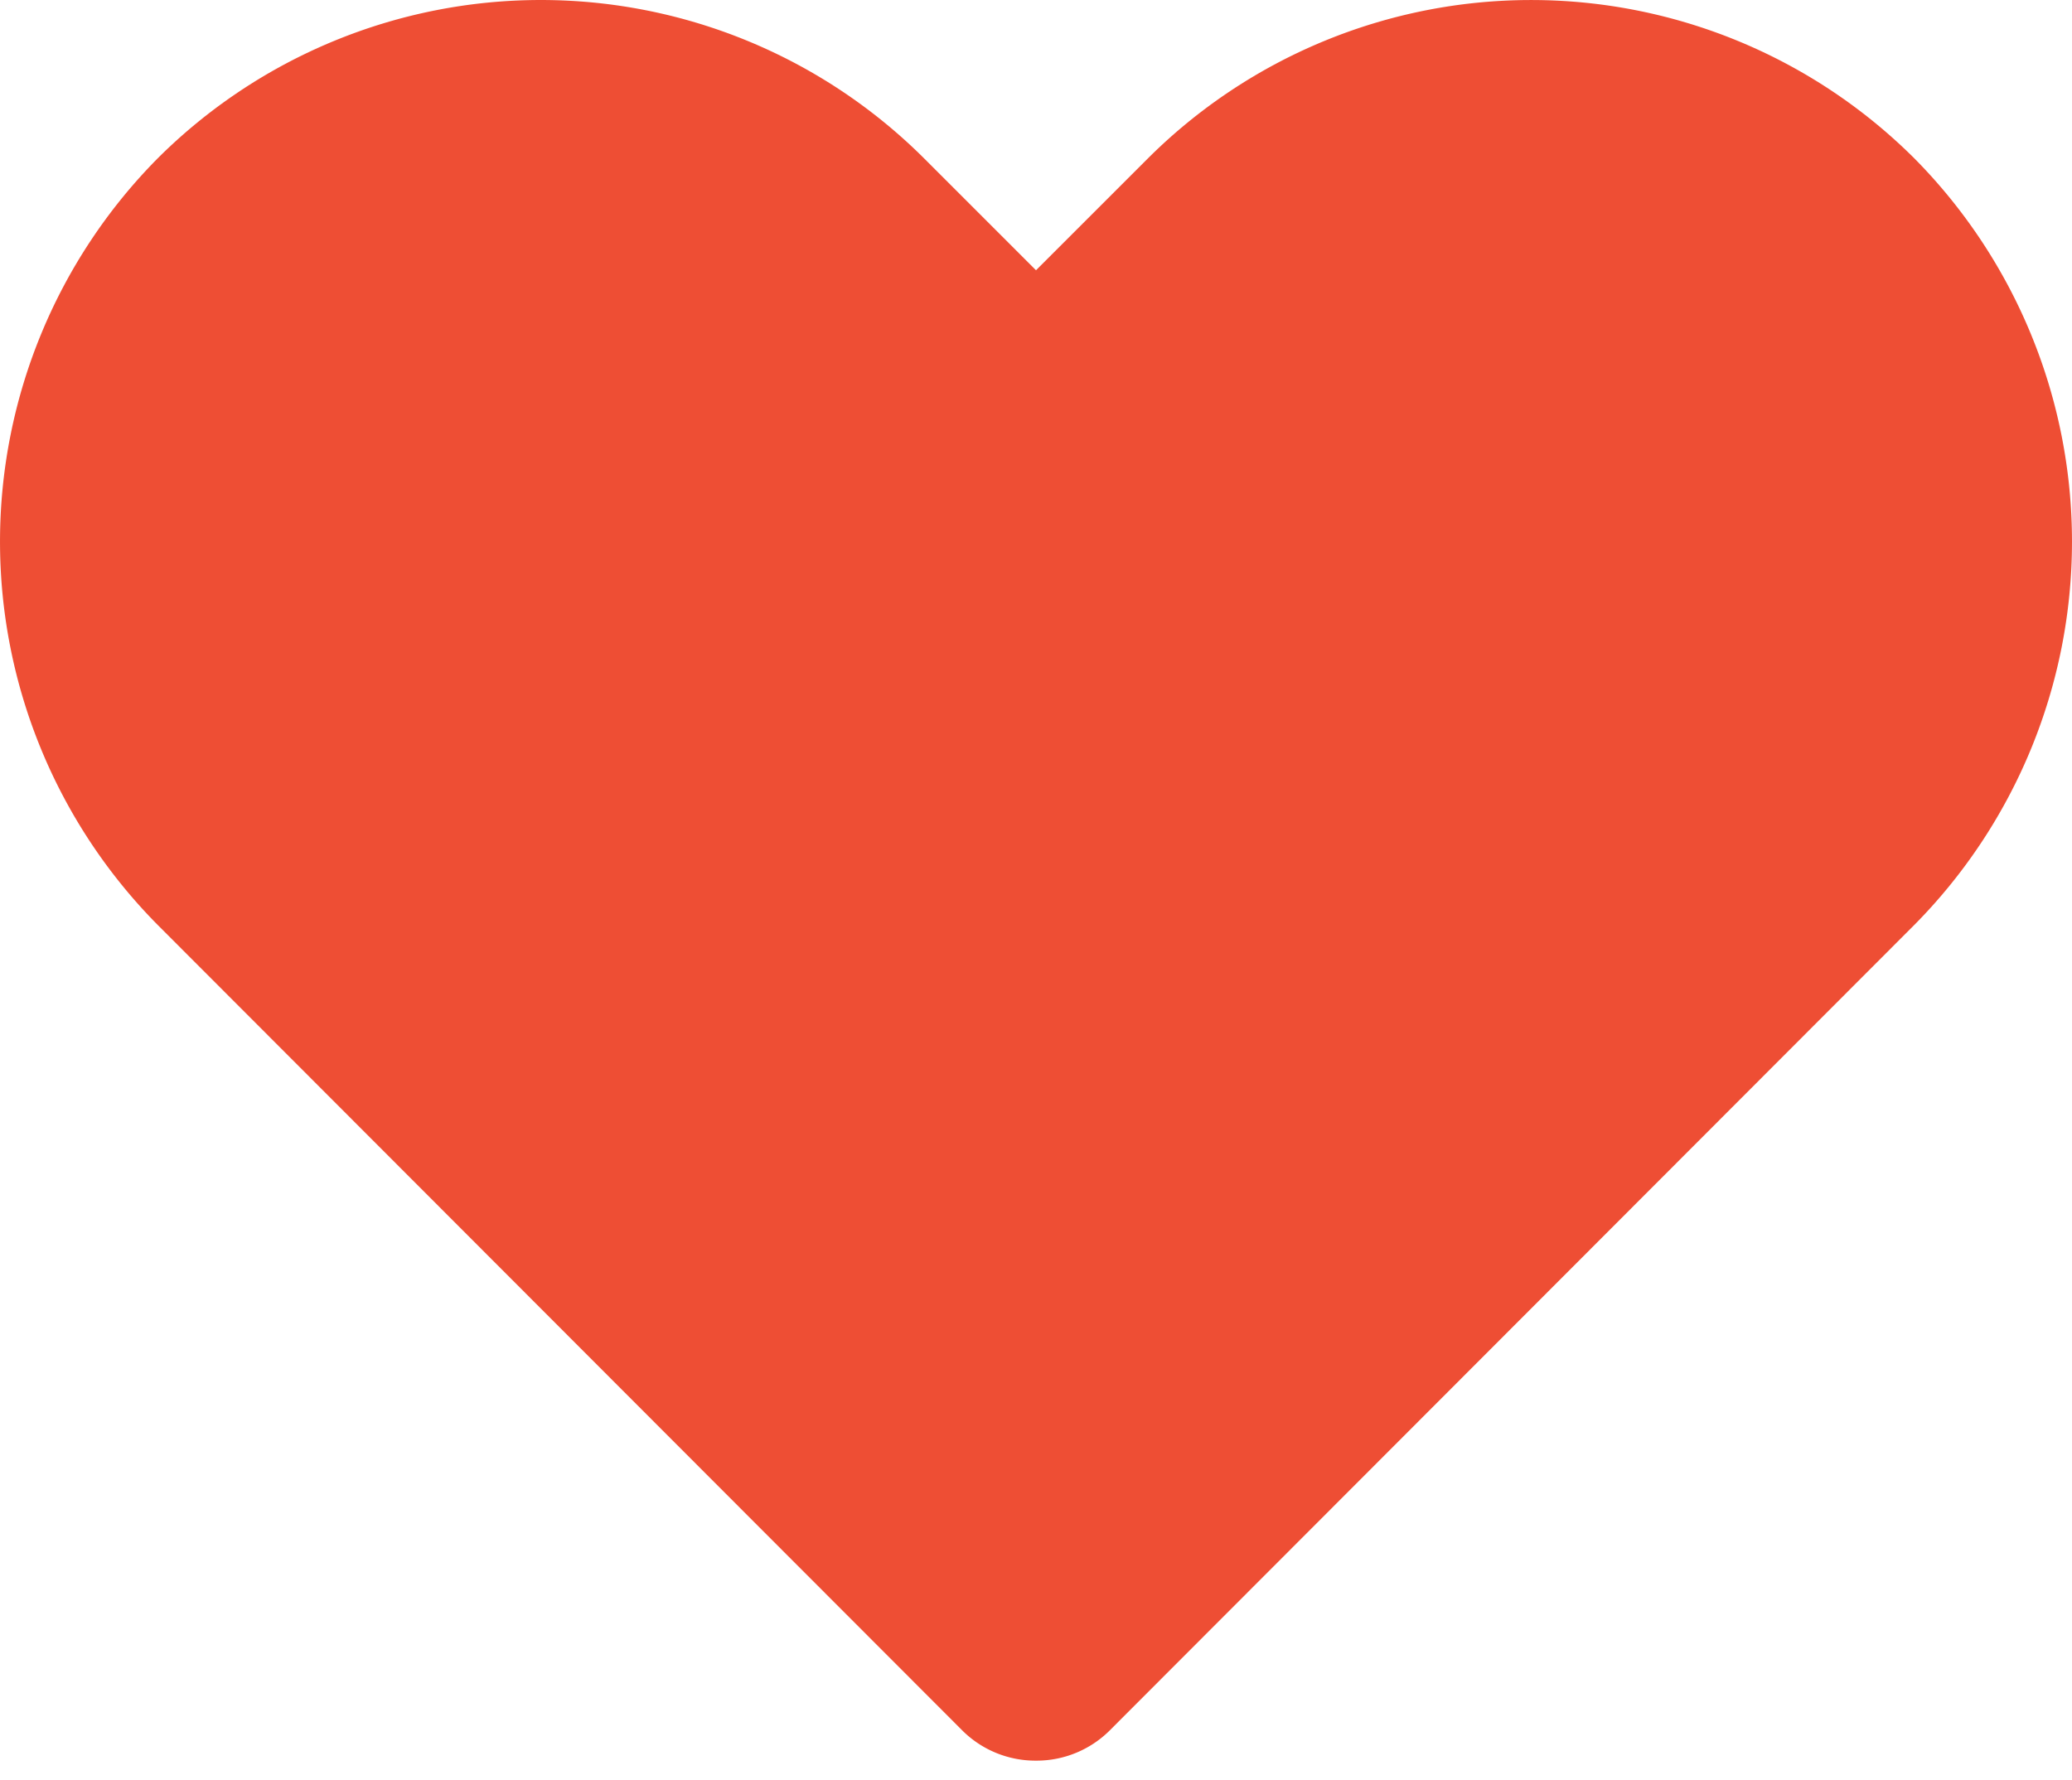 <svg width="64" height="55" fill="none" xmlns="http://www.w3.org/2000/svg"><path d="M32 54.391a3.2 3.2 0 01-2.272-.928L4.868 28.571a16.83 16.83 0 010-23.677 16.766 16.766 0 0123.677 0L32 8.349l3.456-3.455a16.766 16.766 0 0123.676 0 16.83 16.83 0 010 23.677l-24.86 24.892a3.201 3.201 0 01-2.272.928z" fill="#EE4E34"/></svg>